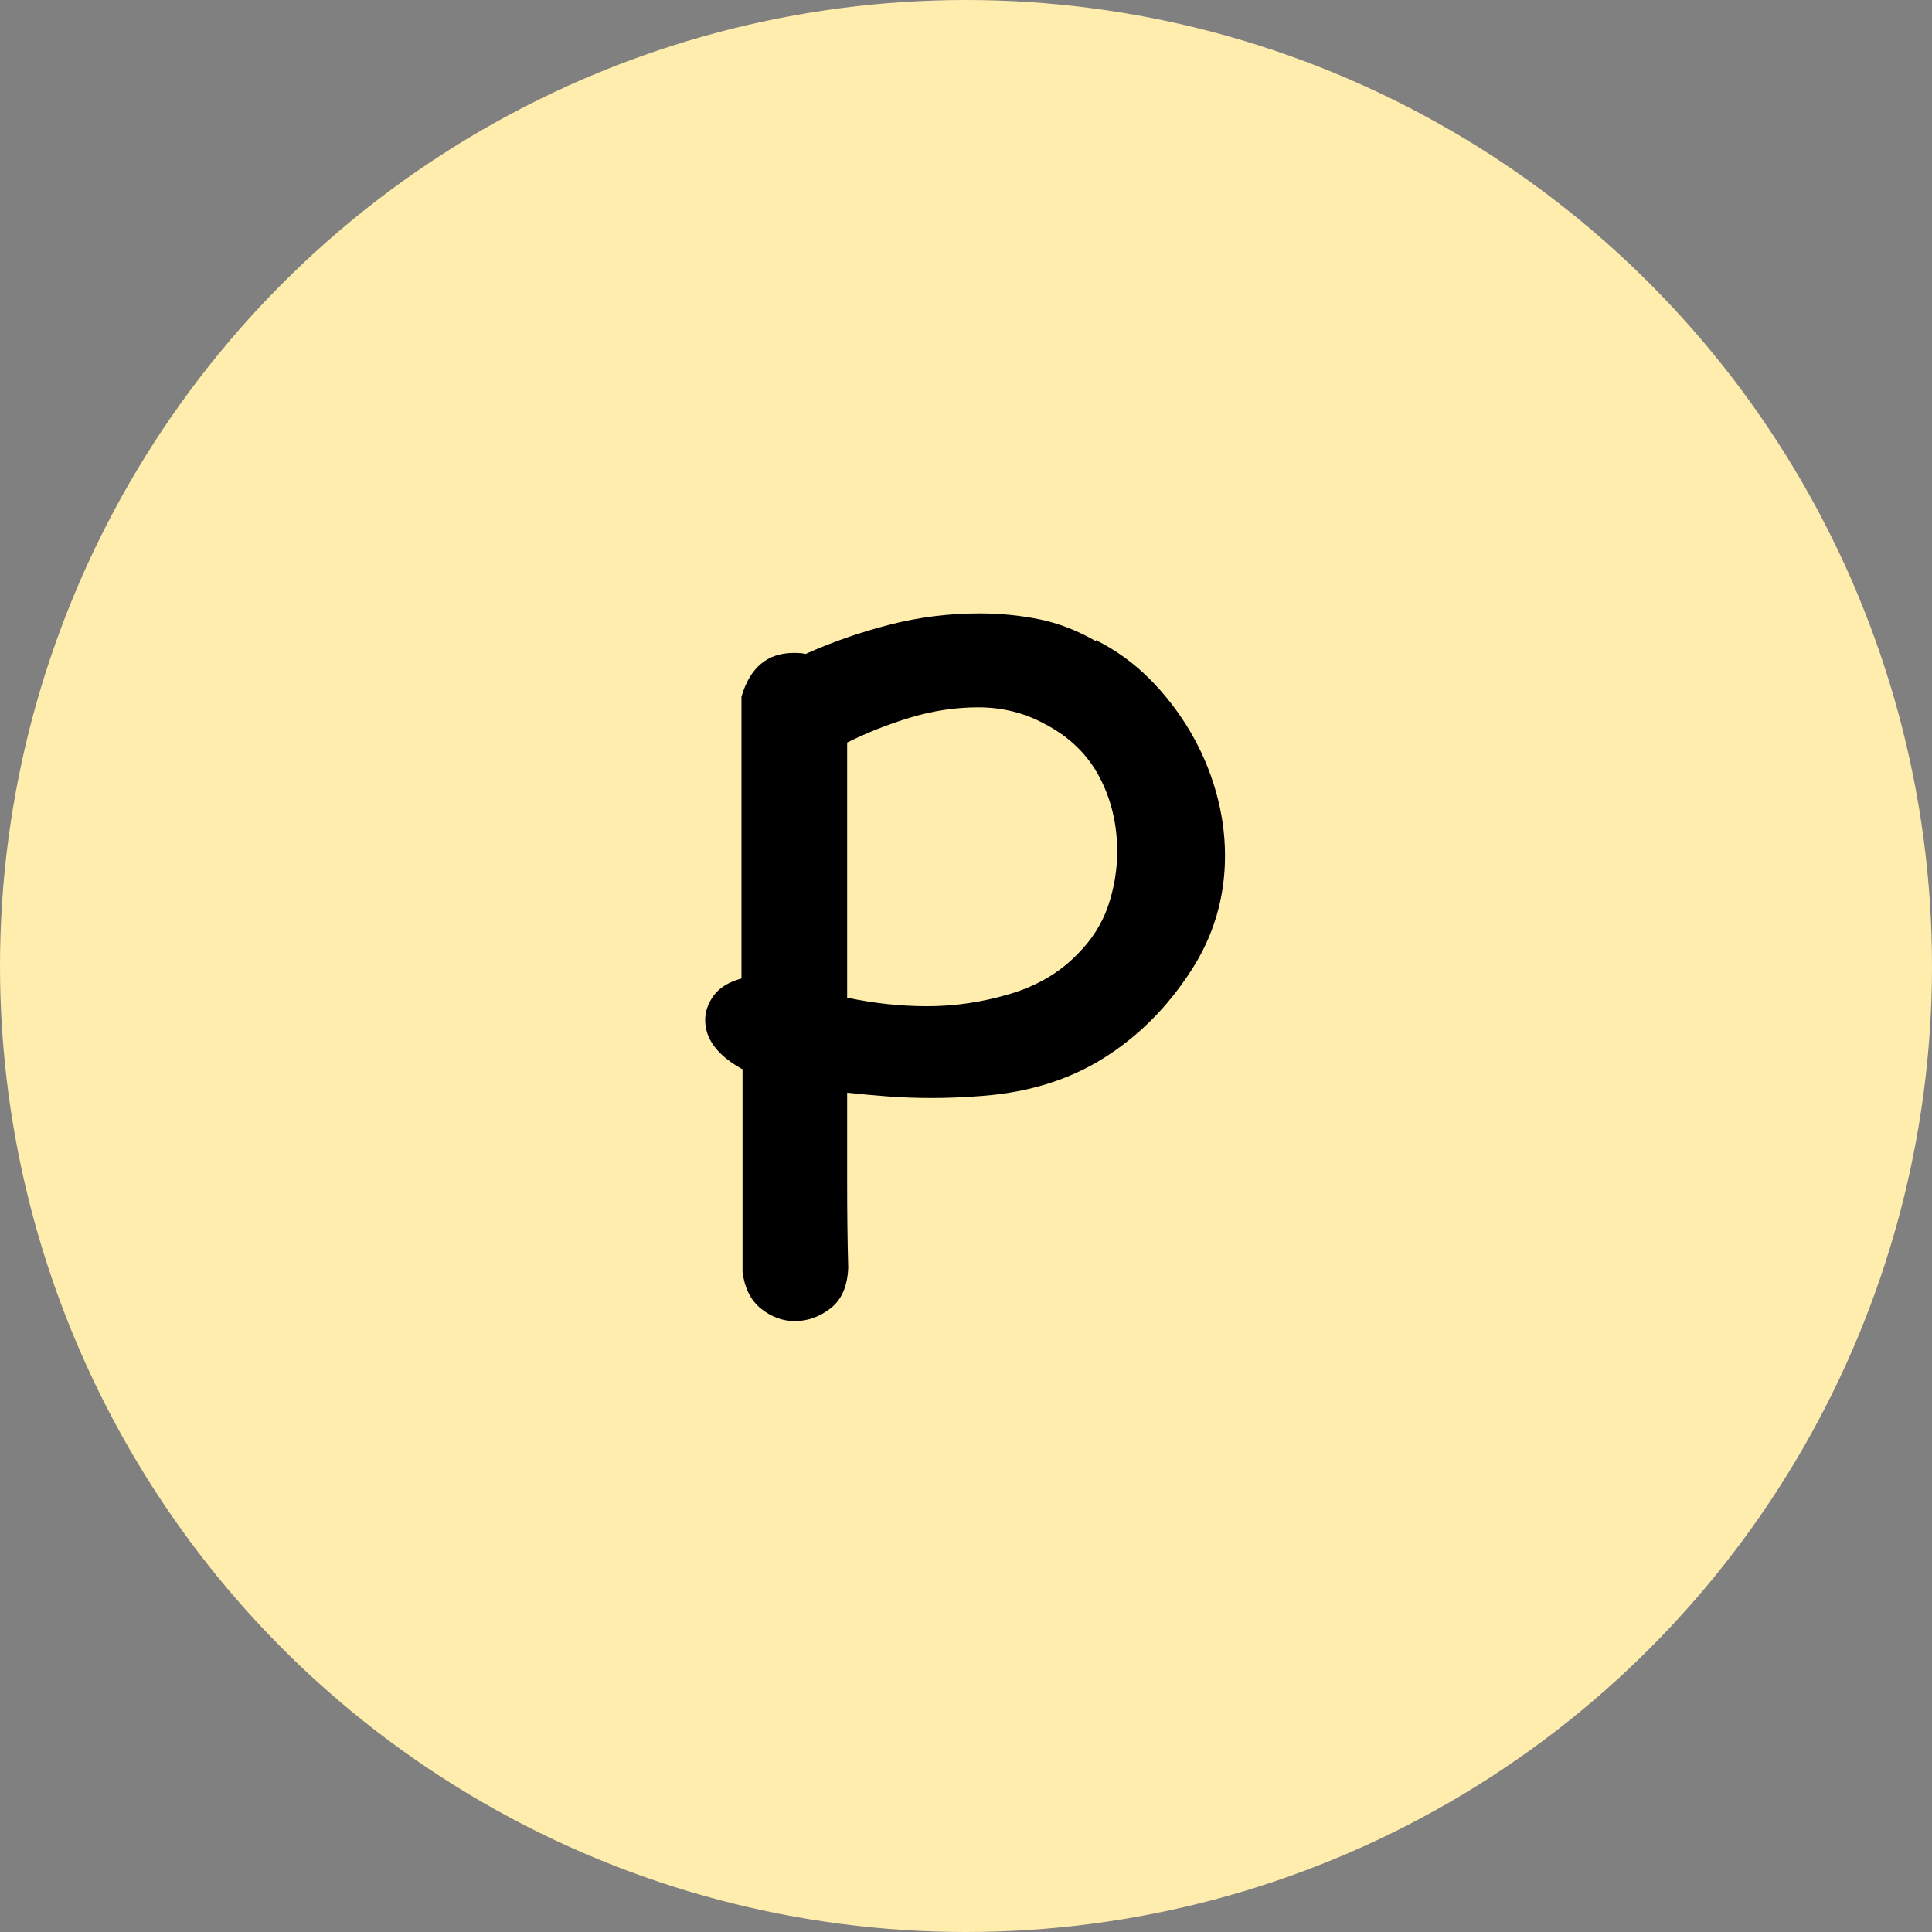 <?xml version="1.0" encoding="UTF-8"?>
<svg width="400px" height="400px" viewBox="0 0 400 400" version="1.1" xmlns="http://www.w3.org/2000/svg" xmlns:xlink="http://www.w3.org/1999/xlink">
    <rect x="0" y="0" width="400" height="400" fill="#808080" stroke="none"/>
    <title>编组 24</title>
    <g id="页面-1" stroke="none" stroke-width="1" fill="none" fill-rule="evenodd">
        <g id="编组-24">
            <circle id="椭圆形备份-18" fill="#FFEDAD" cx="200" cy="200" r="200"></circle>
            <path d="M153.514,144.238 C155.282,138.197 158.891,135.177 164.343,135.177 C165.521,135.177 166.331,135.25 166.773,135.398 C172.372,132.893 178.192,130.867 184.232,129.32 C190.273,127.773 196.46,127 202.796,127 C207.068,127 211.193,127.405 215.171,128.215 C219.149,129.026 223.053,130.536 226.884,132.746 L226.884,132.525 C231.009,134.587 234.692,137.239 237.934,140.481 C241.175,143.722 243.974,147.331 246.331,151.309 C248.689,155.287 250.494,159.486 251.746,163.906 C252.998,168.326 253.624,172.746 253.624,177.166 C253.624,185.858 251.267,193.814 246.552,201.033 C241.691,208.547 235.687,214.551 228.541,219.044 C221.396,223.538 213.035,226.153 203.459,226.89 C201.691,227.037 199.886,227.147 198.044,227.221 C196.203,227.295 194.471,227.331 192.851,227.331 C189.757,227.331 186.737,227.221 183.79,227 C180.843,226.779 178.044,226.521 175.392,226.227 C175.392,231.825 175.392,237.939 175.392,244.569 C175.392,251.199 175.466,257.166 175.613,262.47 C175.466,266.3 174.25,269.099 171.967,270.867 C169.683,272.635 167.215,273.519 164.564,273.519 C162.059,273.519 159.738,272.672 157.602,270.978 C155.466,269.284 154.177,266.742 153.735,263.354 L153.735,221.365 L153.293,221.144 C148.431,218.344 146,215.029 146,211.199 C146,209.431 146.589,207.737 147.768,206.116 C148.947,204.495 150.862,203.317 153.514,202.58 L153.514,144.238 Z M216.497,149.983 C212.225,147.626 207.584,146.448 202.575,146.448 C197.86,146.448 193.182,147.147 188.541,148.547 C183.901,149.947 179.517,151.678 175.392,153.74 L175.392,206.558 C180.991,207.737 186.516,208.326 191.967,208.326 C197.713,208.326 203.422,207.479 209.094,205.785 C214.766,204.09 219.444,201.328 223.127,197.497 C226.074,194.551 228.173,191.236 229.425,187.552 C230.678,183.869 231.304,180.112 231.304,176.282 C231.304,170.683 230.088,165.564 227.657,160.923 C225.227,156.282 221.506,152.635 216.497,149.983 Z" id="形状" fill="#000000" fill-rule="nonzero"></path>
        </g>
    </g>
</svg>